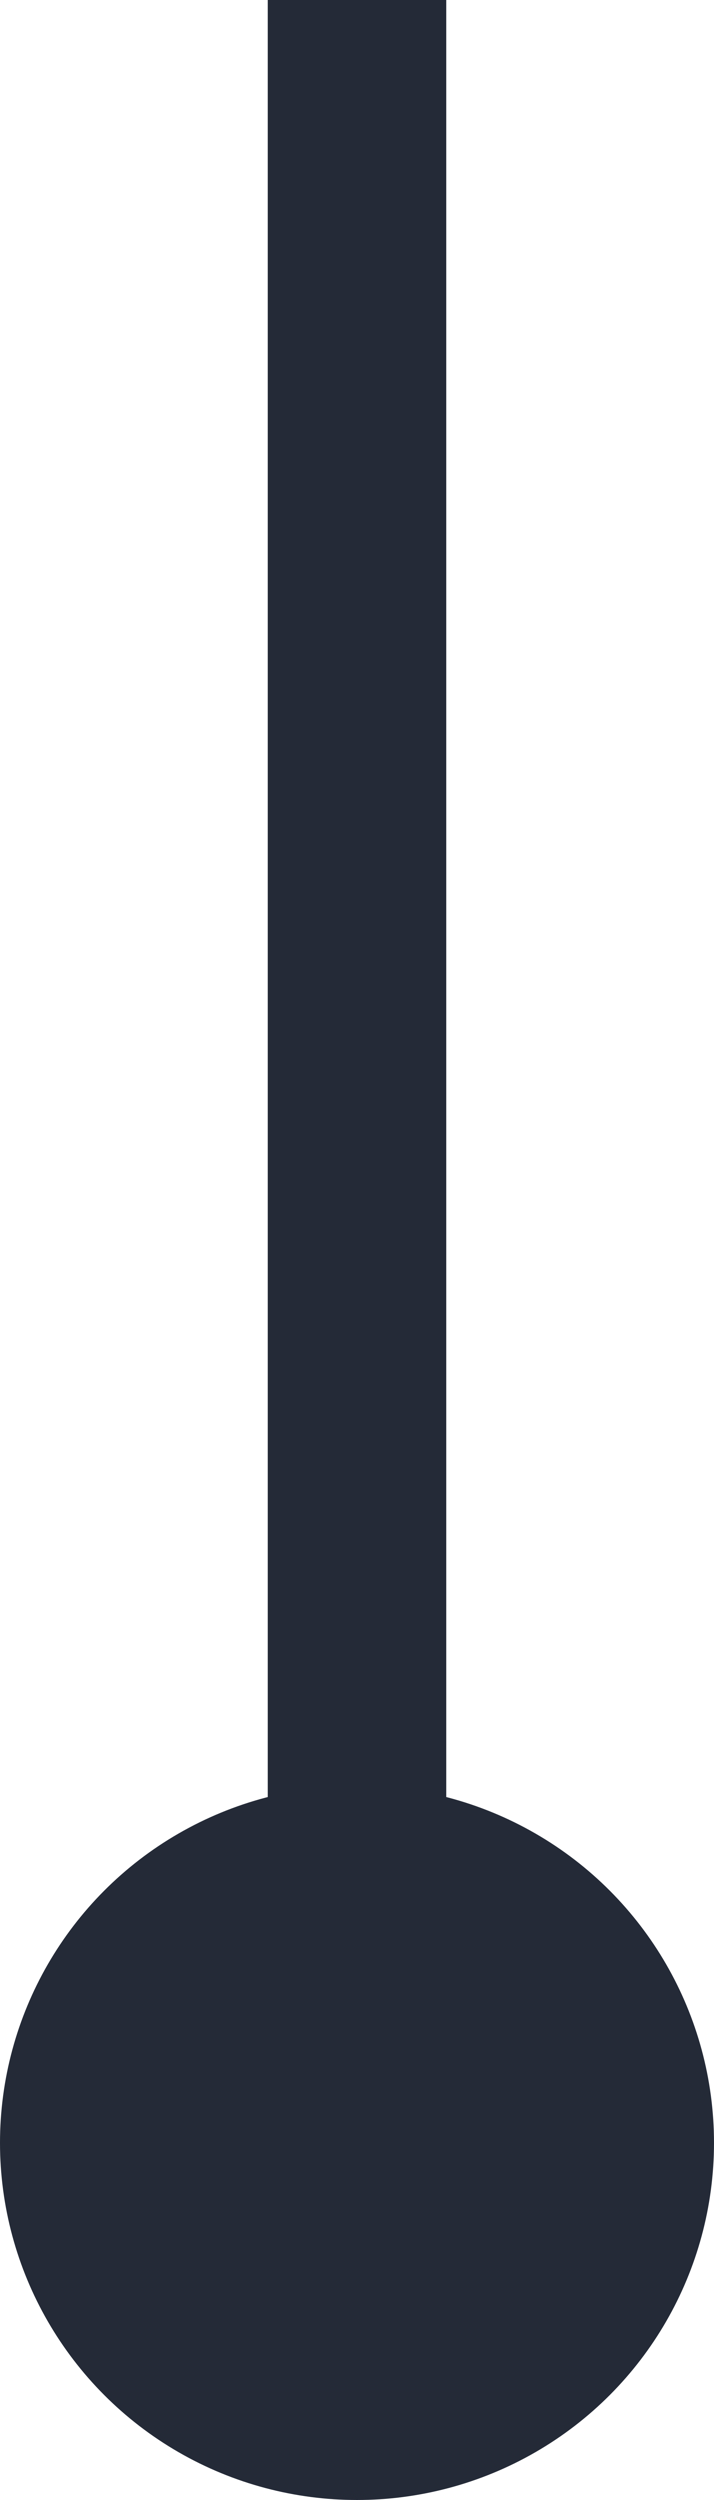 <svg xmlns="http://www.w3.org/2000/svg" width="8" height="28" viewBox="0 0 8 28"><defs><style>.a{fill:#242a37;}</style></defs><g transform="translate(-184 -128)"><rect class="a" width="2" height="24" transform="translate(187 128)"/><circle class="a" cx="4" cy="4" r="4" transform="translate(184 148)"/></g></svg>